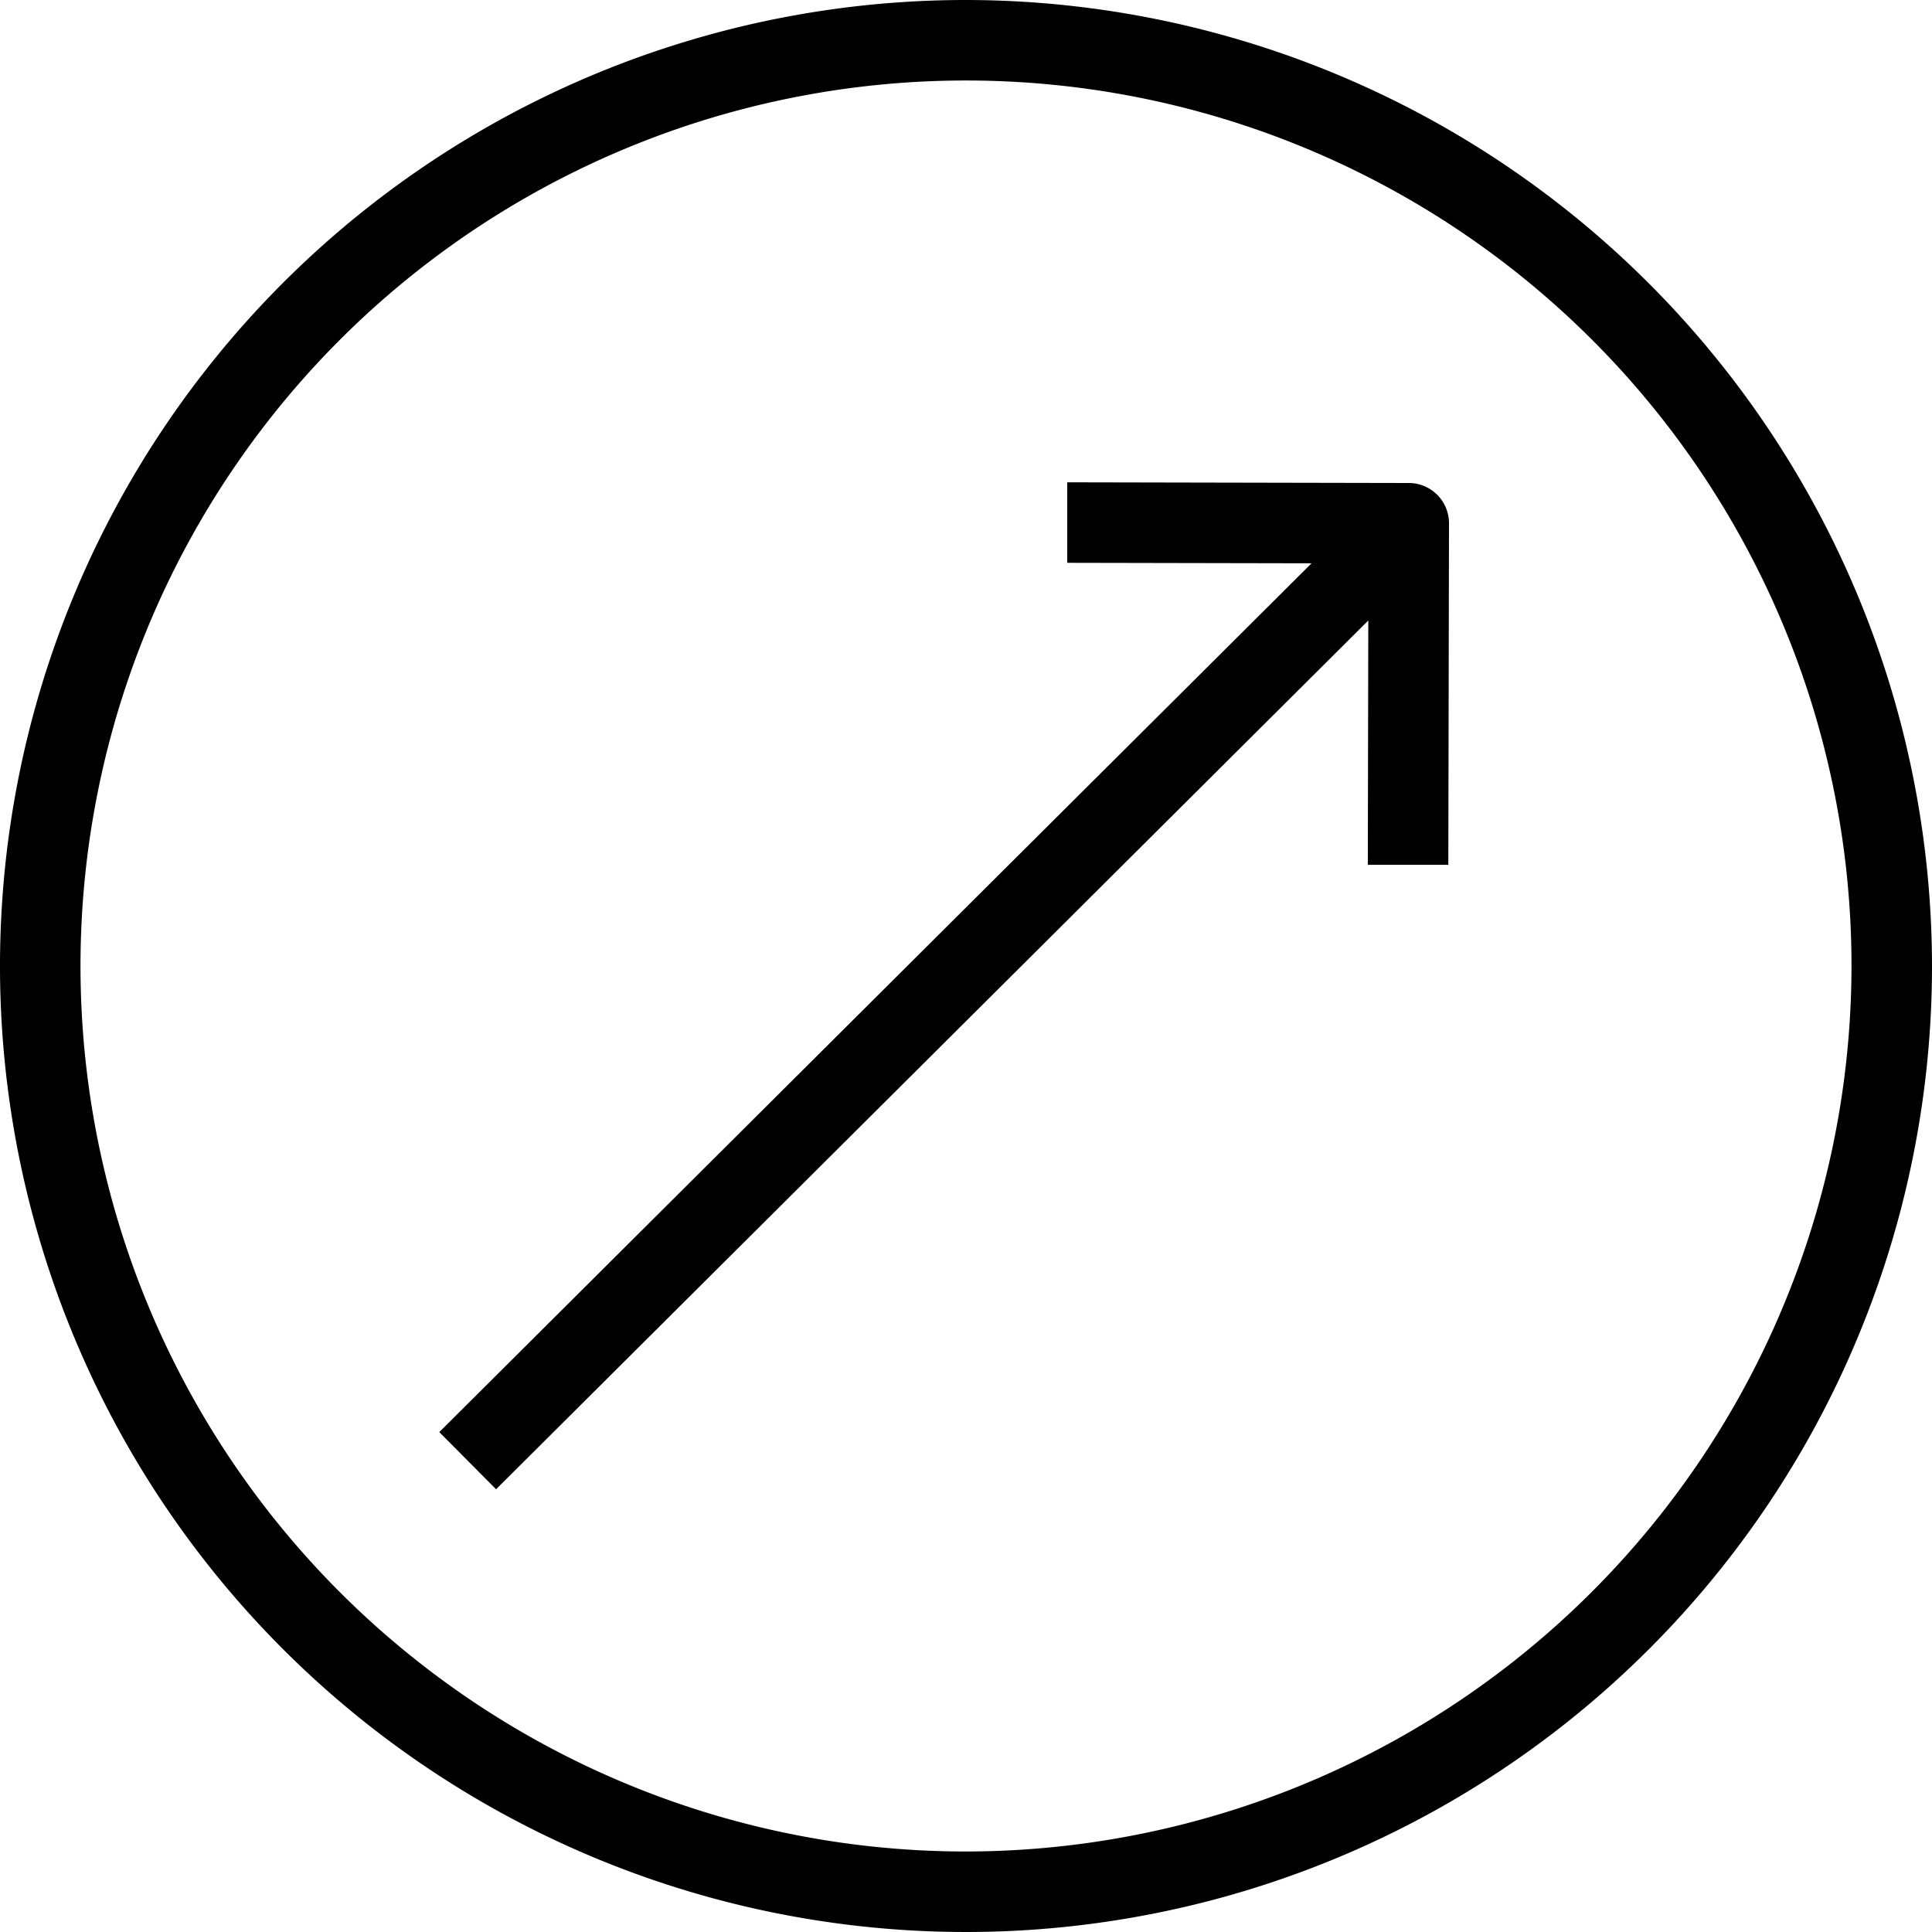 <svg xmlns="http://www.w3.org/2000/svg" viewBox="0 0 48 48" x="0px" y="0px"><title>Slide-Right-Arrow-Up</title><g><path d="M24,0A24,24,0,1,0,48,24,24.028,24.028,0,0,0,24,0Zm0,46A22,22,0,1,1,46,24,22.025,22.025,0,0,1,24,46Z"></path><path d="M35,12l-8.485-.017,0,2,6.07.012L10.914,35.58,12.325,37l21.67-21.584-.012,6.07,2,0L36,13A1,1,0,0,0,35,12Z"></path></g></svg>